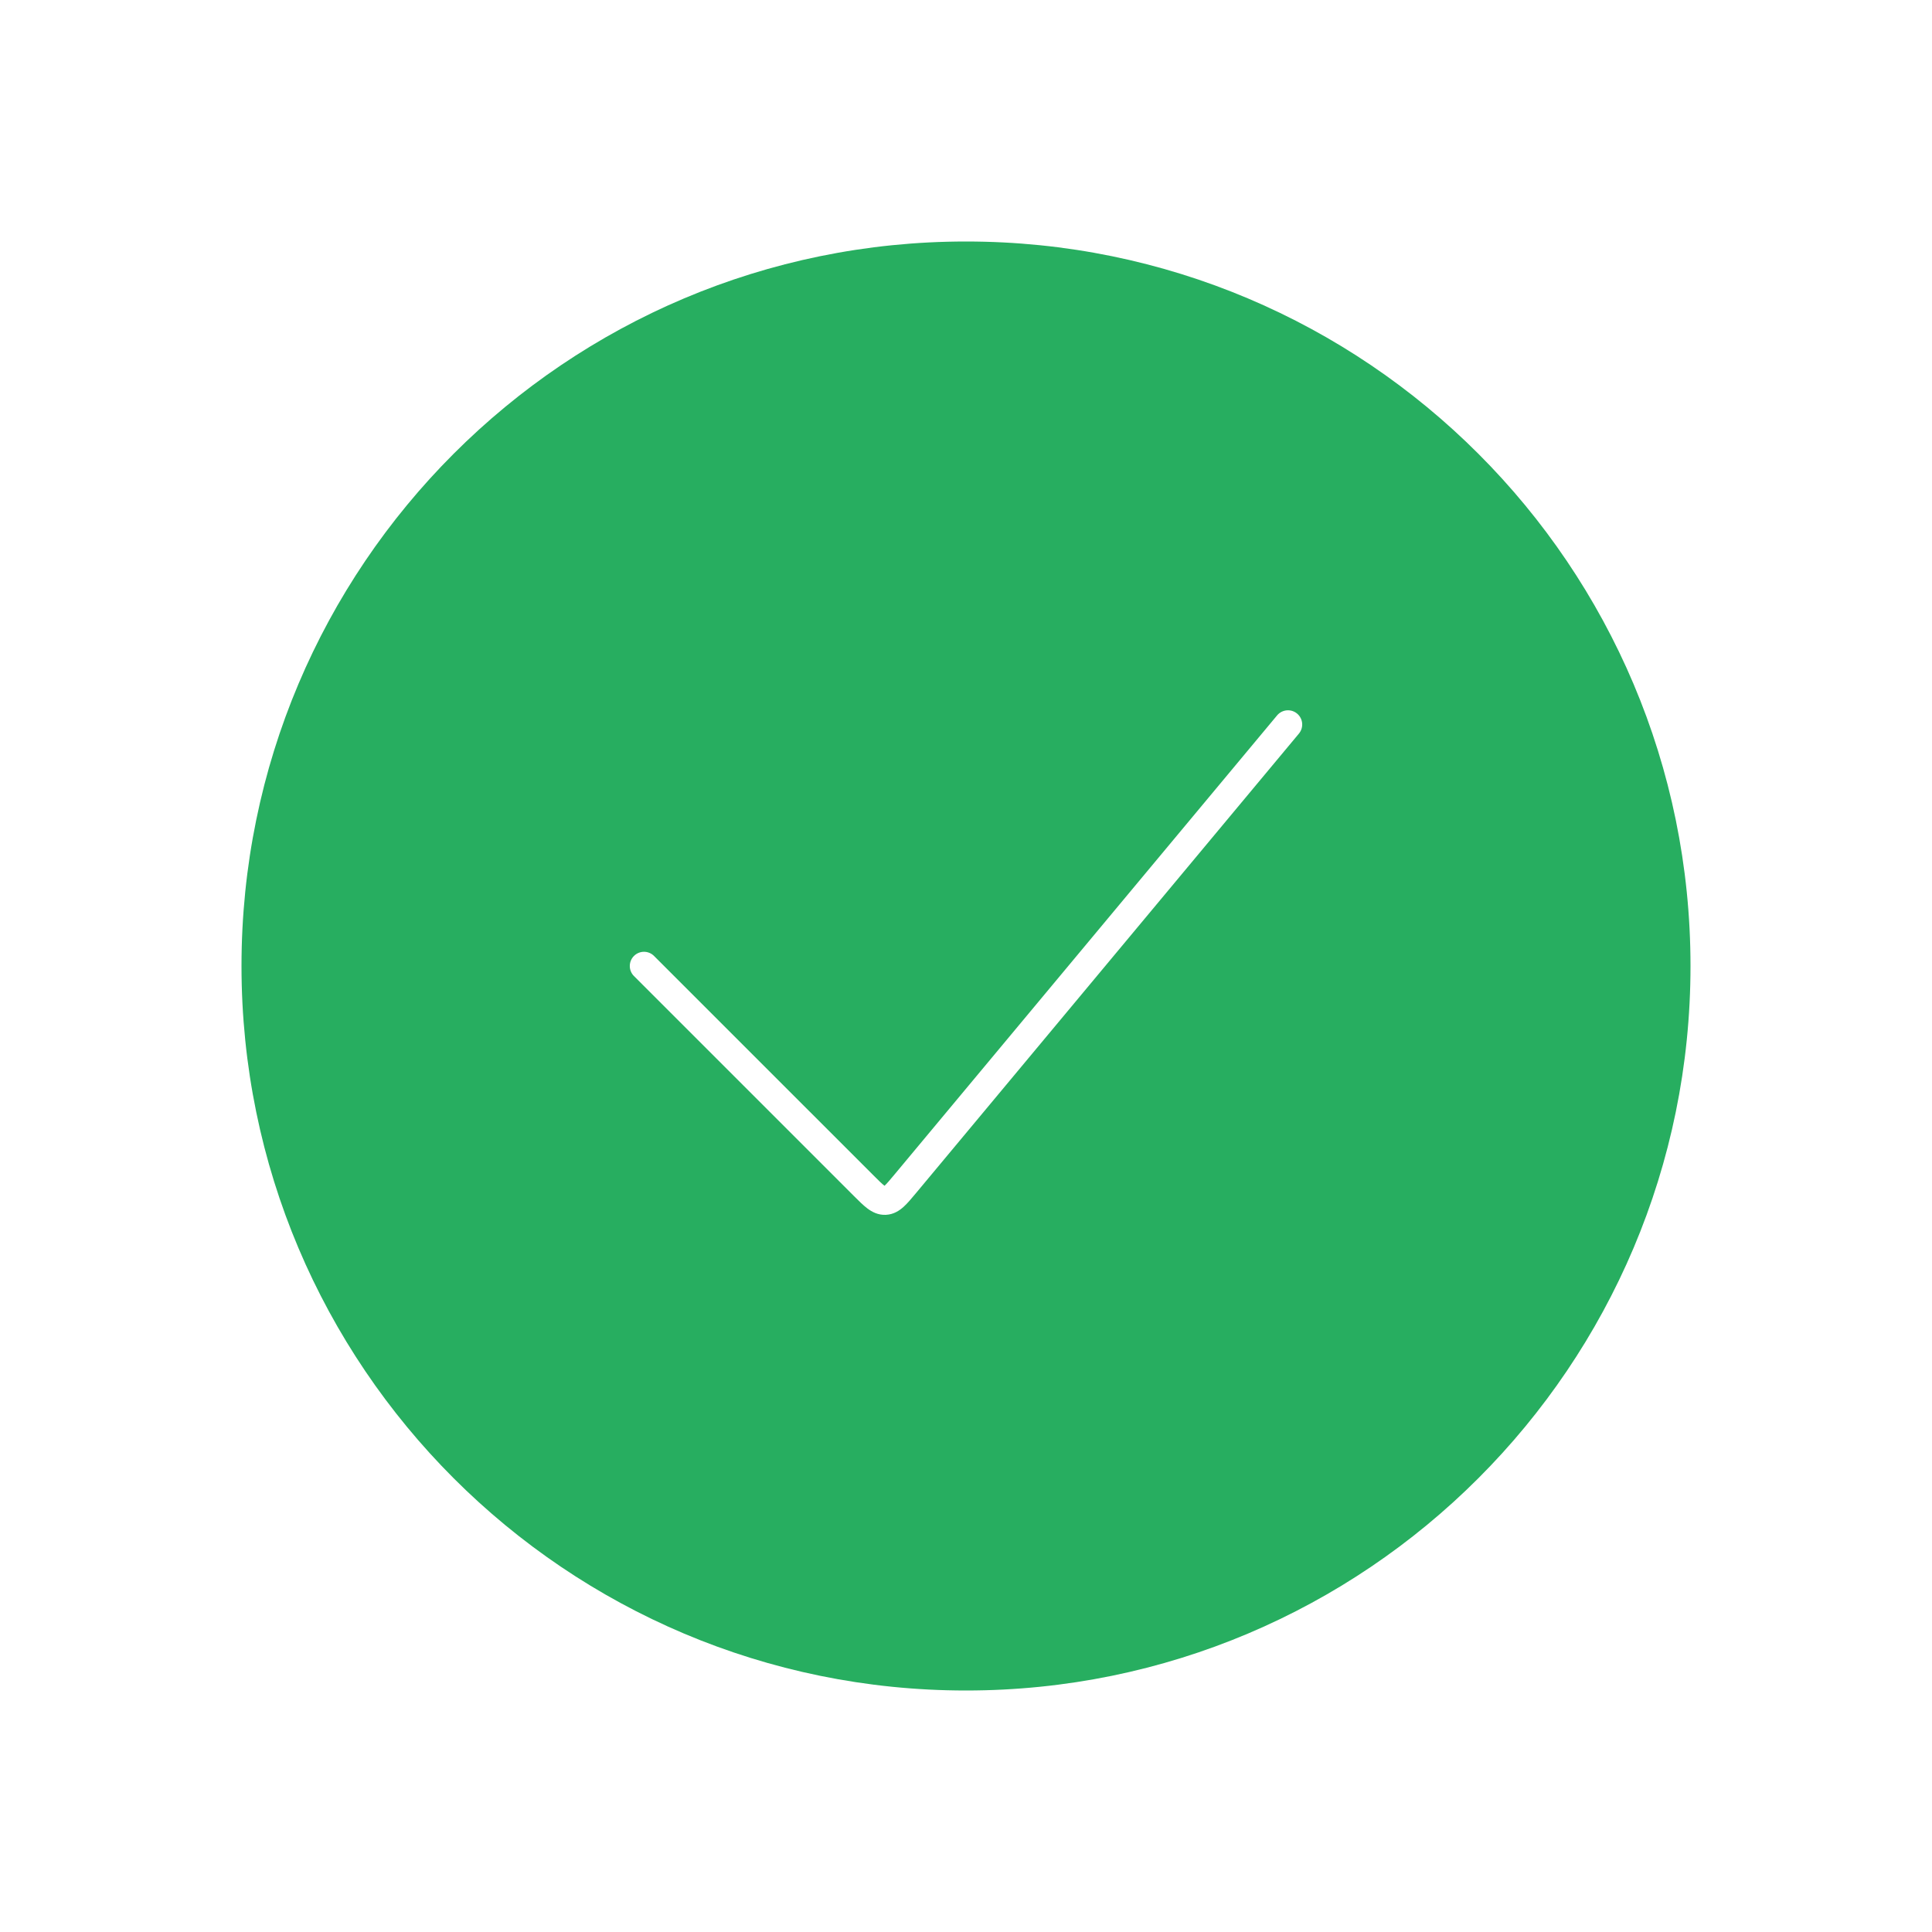 <svg width="136" height="136" viewBox="0 0 136 136" fill="none" xmlns="http://www.w3.org/2000/svg">
<path fill-rule="evenodd" clip-rule="evenodd" d="M68 119C96.166 119 119 96.166 119 68C119 39.834 96.166 17 68 17C39.834 17 17 39.834 17 68C17 96.166 39.834 119 68 119ZM91.435 51.64C91.788 51.216 91.731 50.585 91.307 50.232C90.883 49.878 90.252 49.935 89.898 50.36L62.967 82.677C62.62 83.093 62.425 83.324 62.27 83.465L62.264 83.471L62.258 83.466C62.09 83.339 61.875 83.127 61.492 82.744L46.04 67.293C45.65 66.902 45.017 66.902 44.626 67.293C44.236 67.683 44.236 68.317 44.626 68.707L60.078 84.159L60.118 84.199C60.445 84.526 60.759 84.84 61.051 85.061C61.379 85.309 61.807 85.541 62.357 85.516C62.906 85.492 63.312 85.221 63.616 84.945C63.887 84.698 64.171 84.357 64.467 84.002L64.504 83.958L91.435 51.64Z" fill="#27AE60"/>
</svg>
